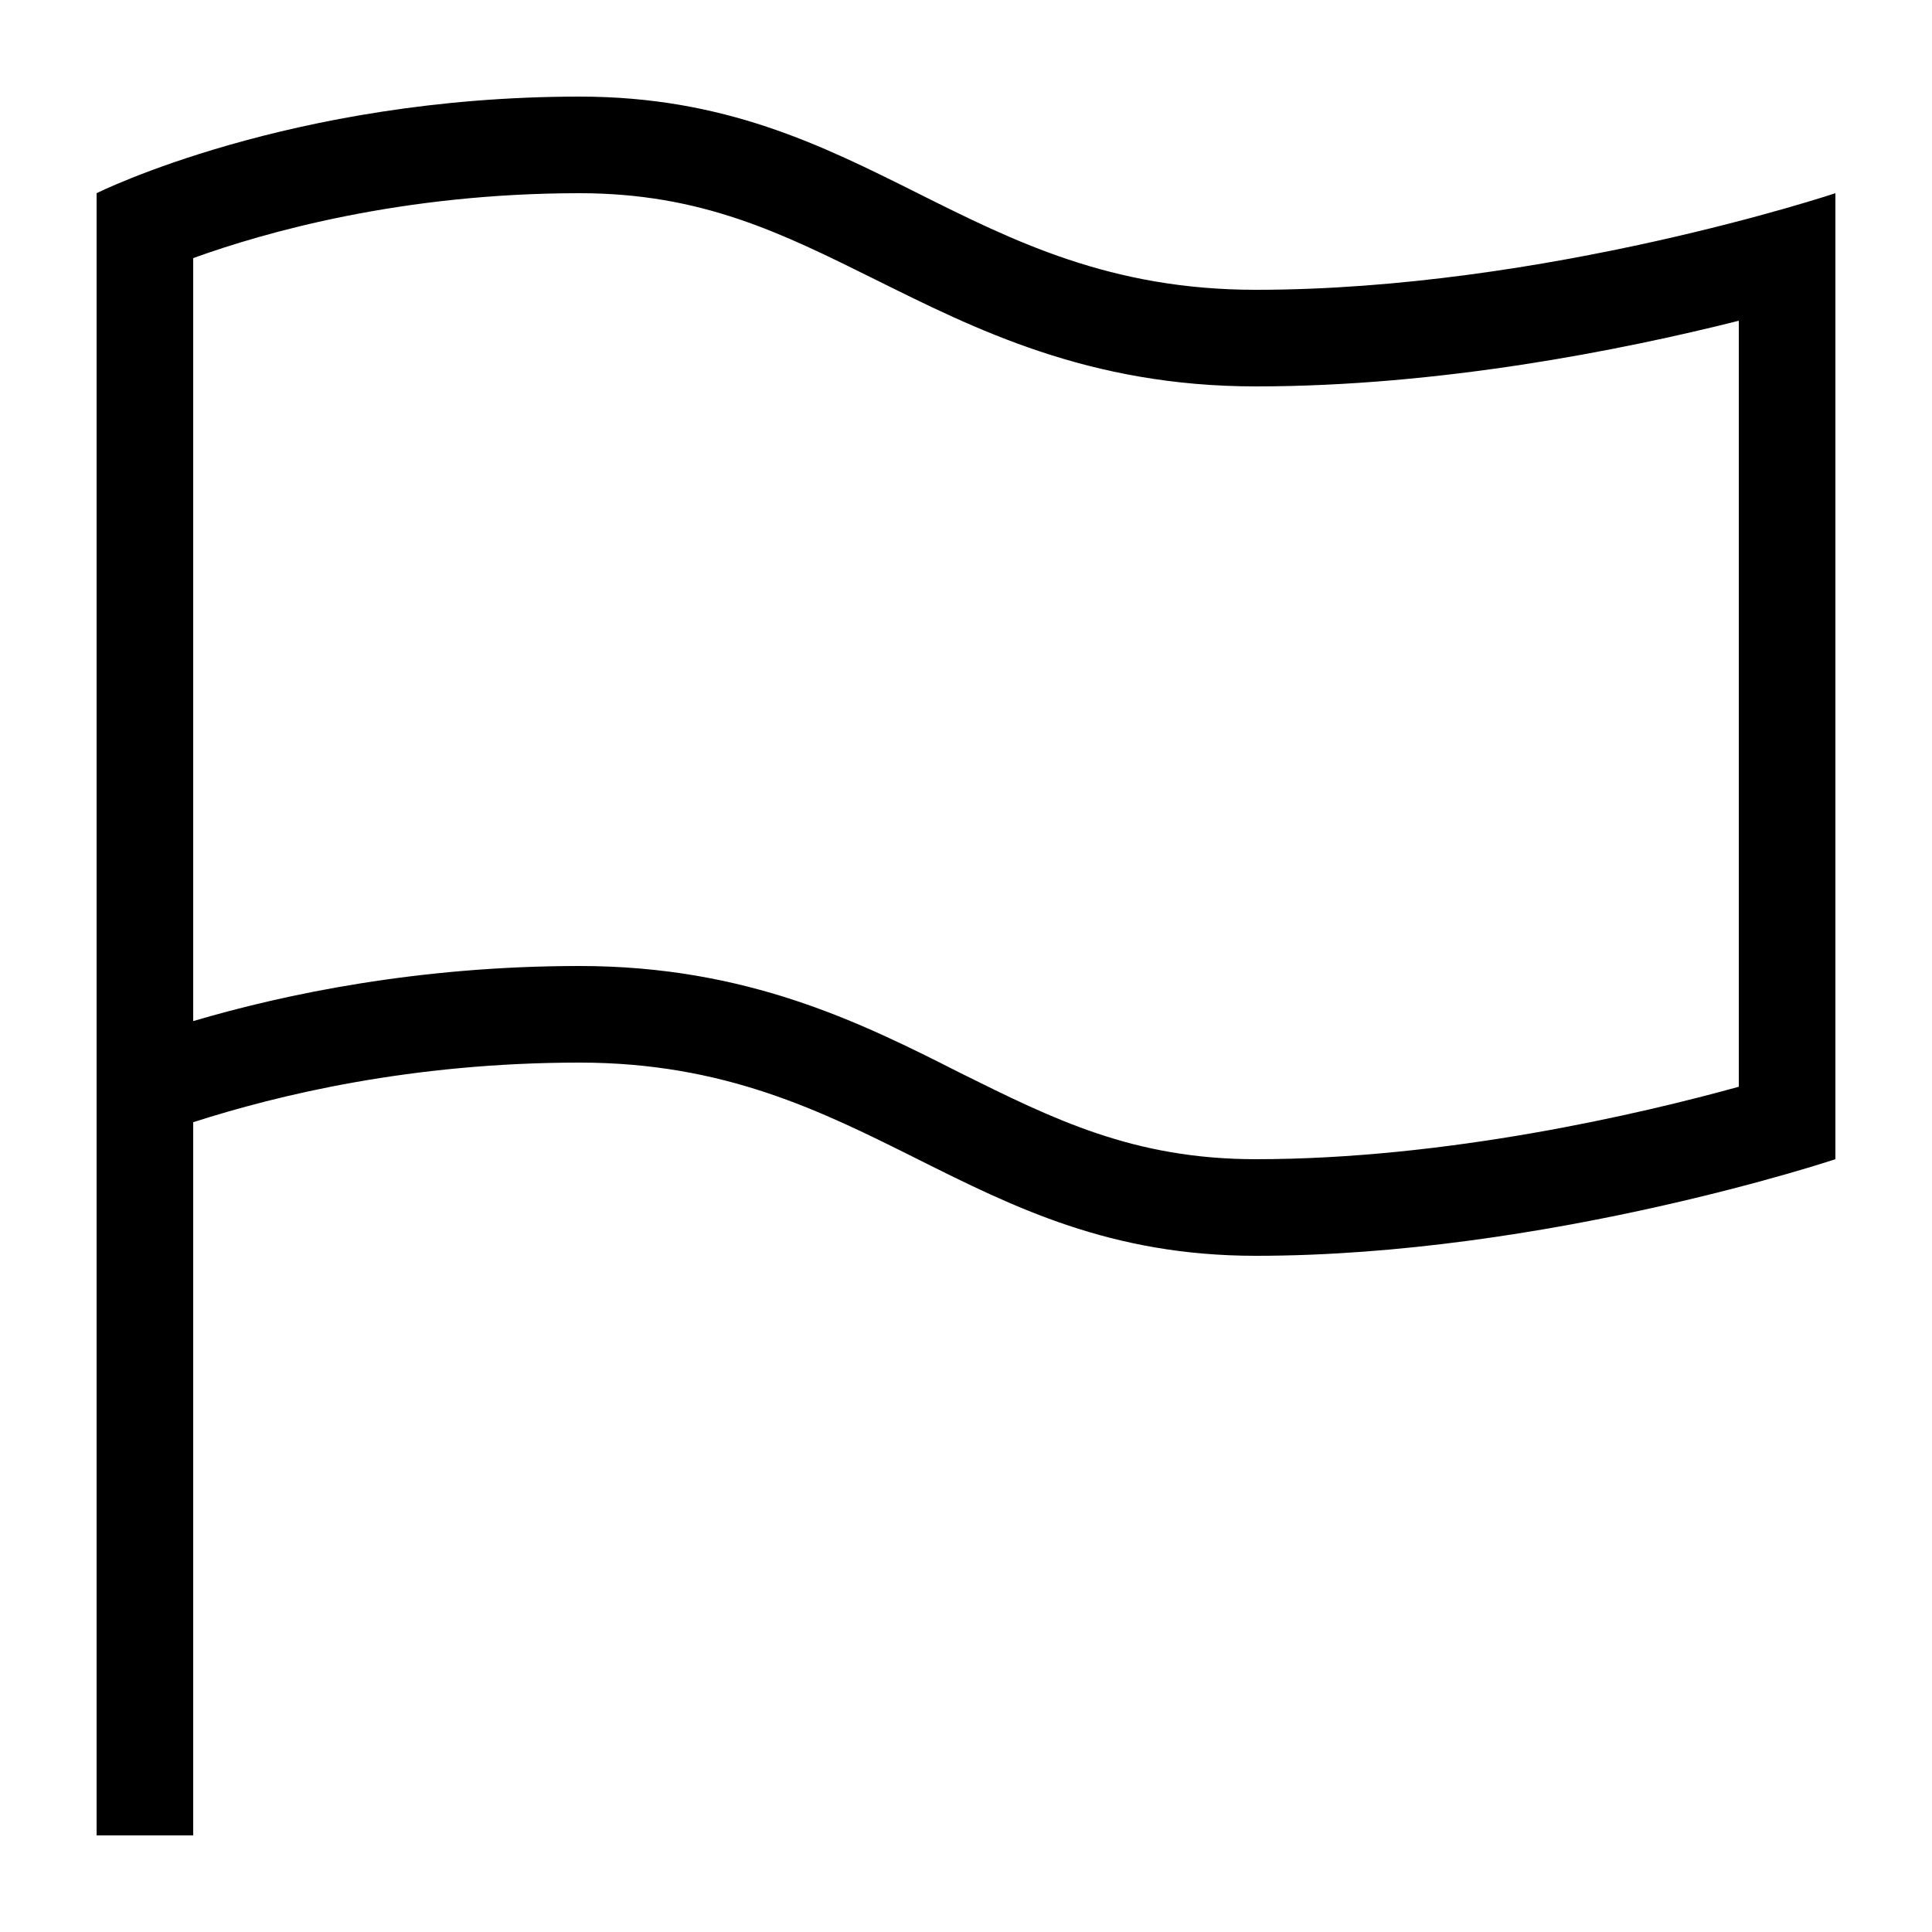 <?xml version="1.0" encoding="utf-8"?>
<!-- Generator: Adobe Illustrator 18.1.0, SVG Export Plug-In . SVG Version: 6.00 Build 0)  -->
<!DOCTYPE svg PUBLIC "-//W3C//DTD SVG 1.1//EN" "http://www.w3.org/Graphics/SVG/1.1/DTD/svg11.dtd">
<svg version="1.1" id="レイヤー_1" xmlns="http://www.w3.org/2000/svg" xmlns:xlink="http://www.w3.org/1999/xlink" x="0px"
	 y="0px" viewBox="0 0 256 256" enable-background="new 0 0 256 256" xml:space="preserve">
<path d="M166.4,38.4c-38.4,0-51.2-25.6-89.6-25.6s-64,12.8-64,12.8v217.6h12.8v-94.5c11.2-3.6,28.9-7.9,51.2-7.9
	c38.4,0,51.2,25.6,89.6,25.6s76.8-12.8,76.8-12.8v-128C243.2,25.6,204.8,38.4,166.4,38.4z M230.4,144c-13,3.6-38.7,9.6-64,9.6
	c-16.2,0-26.8-5.3-39.1-11.4C114.1,135.5,99,128,76.8,128c-21.3,0-39,3.7-51.2,7.3V34.2c9.4-3.4,27.6-8.6,51.2-8.6
	c16.2,0,26.8,5.3,39.1,11.4c13.3,6.6,28.3,14.2,50.5,14.2c24.4,0,48.5-4.8,64-8.7V144z"/>
</svg>
